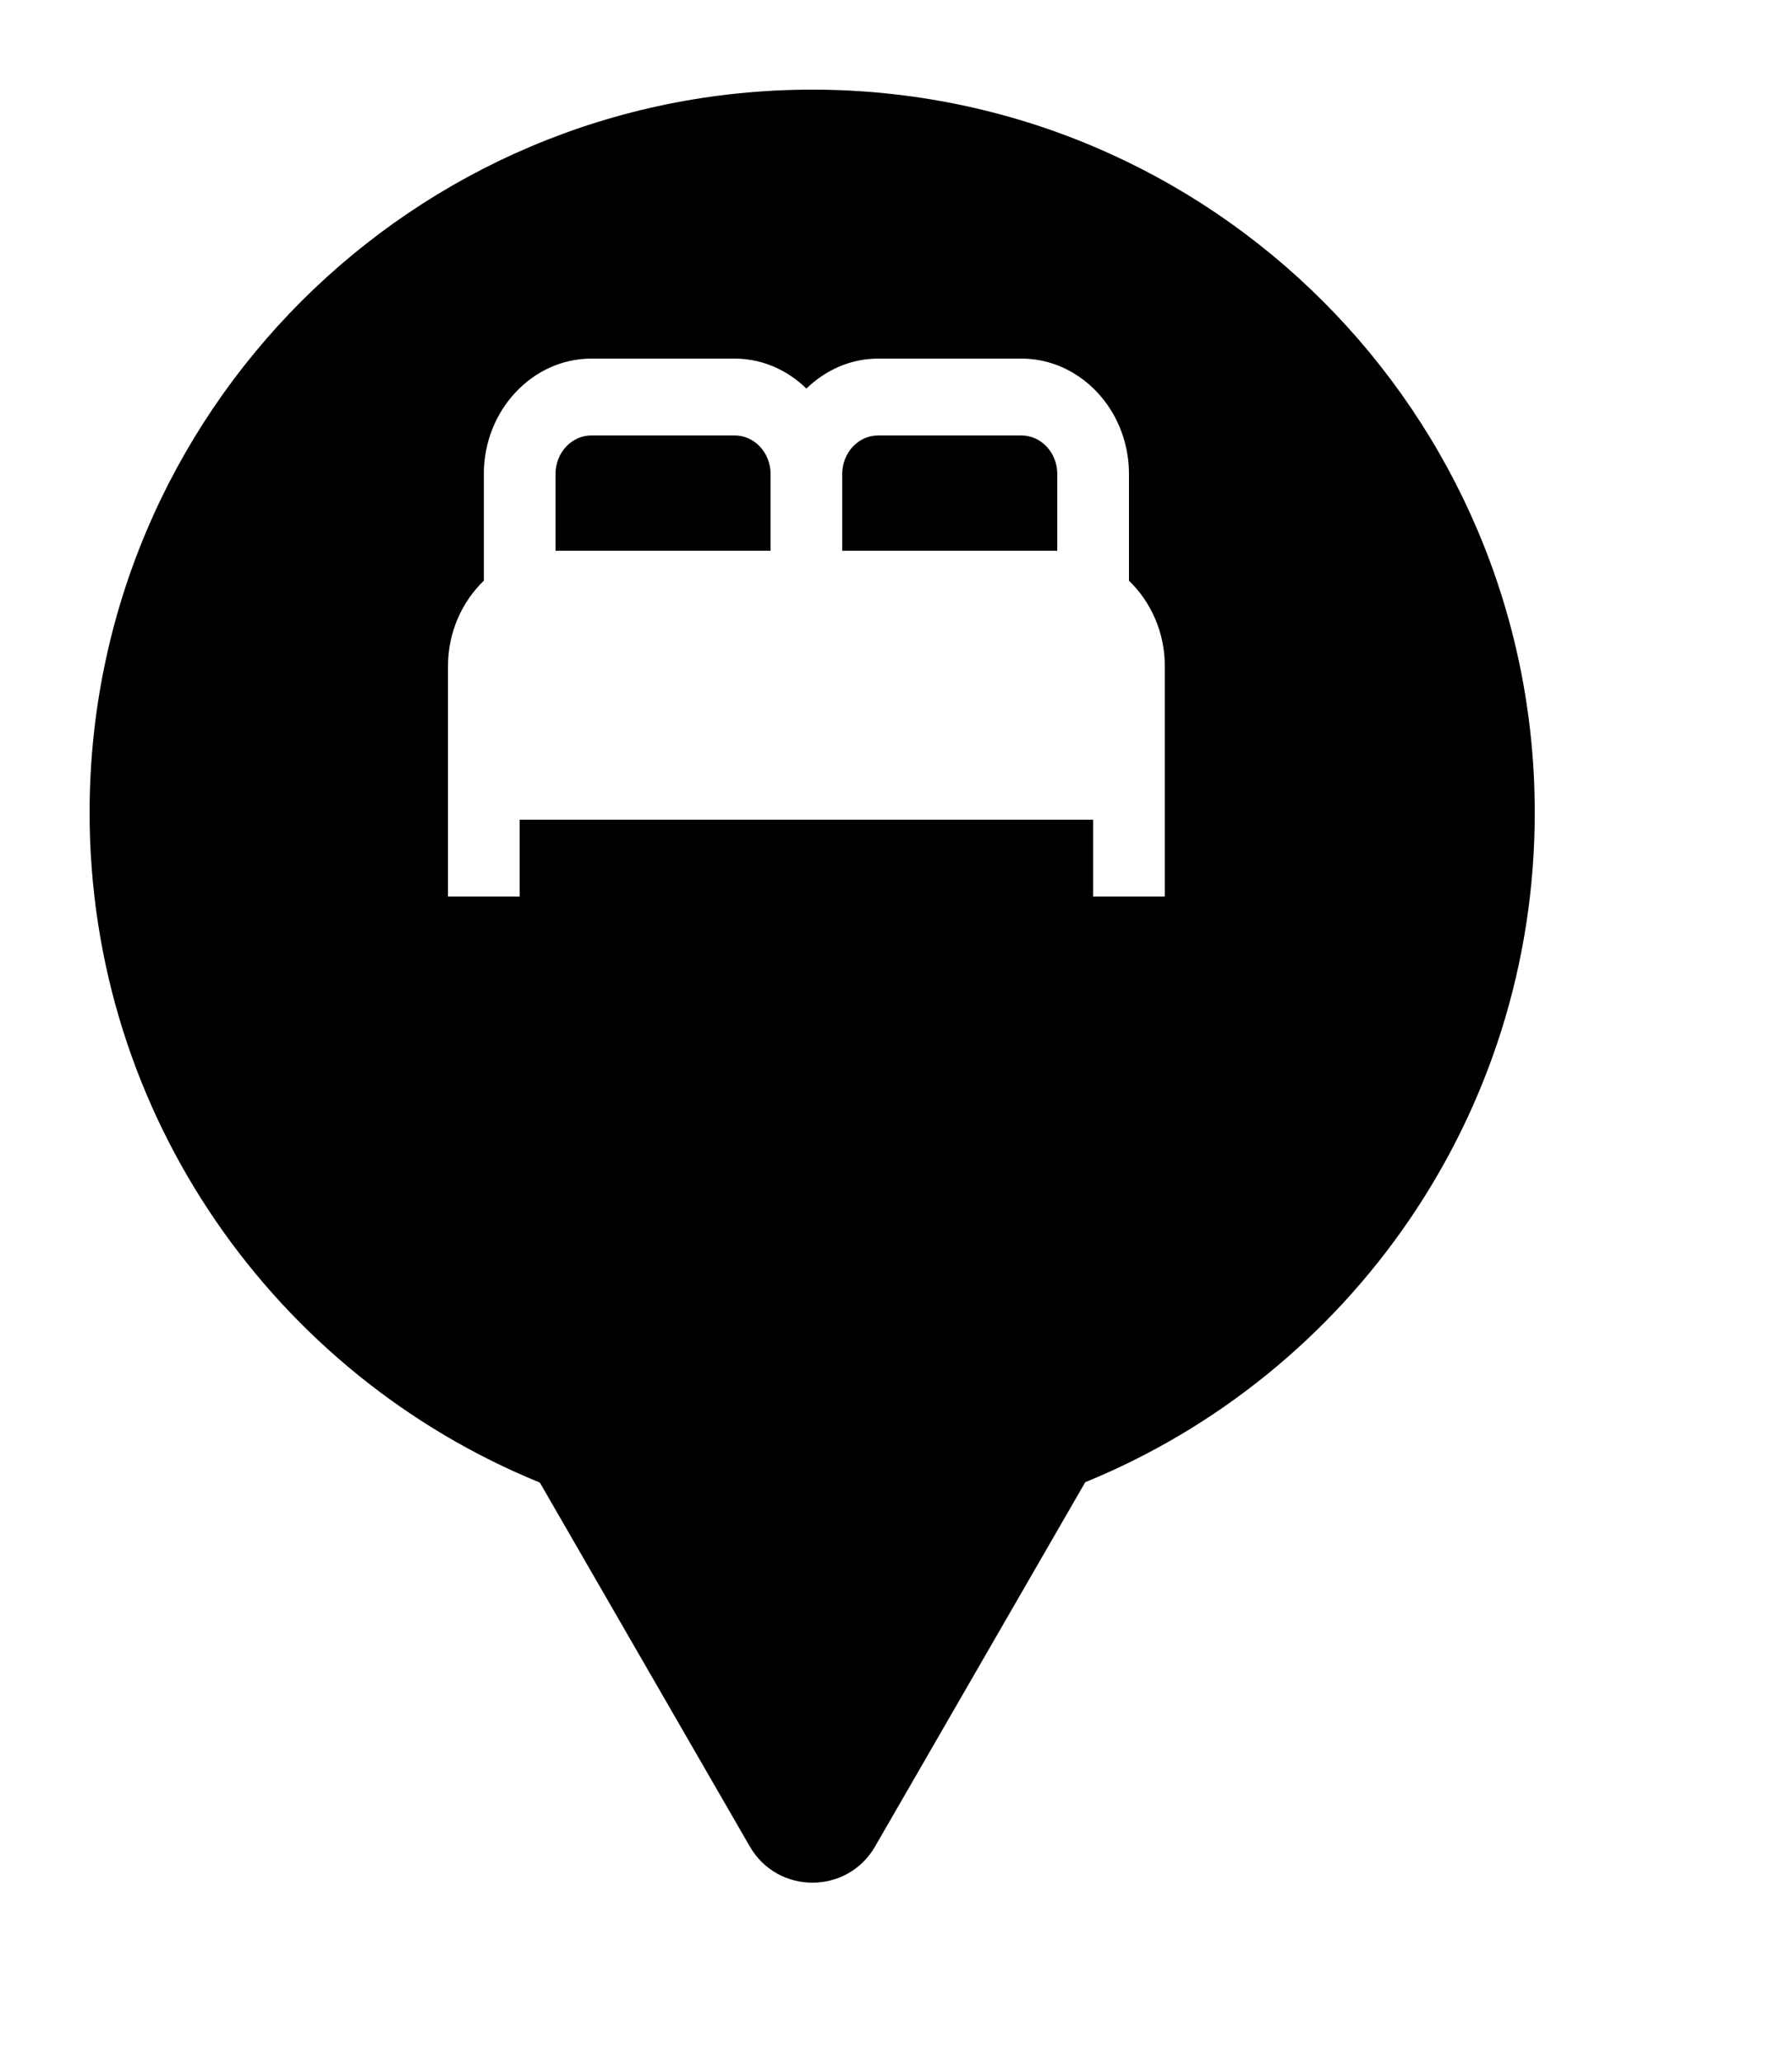 <svg xmlns="http://www.w3.org/2000/svg" viewBox="0 0 20 23" height="23" width="20"><title>bed.svg</title><rect fill="none" x="0" y="0" width="20" height="23"></rect><path fill="#000" transform="translate(1 1)" d="M11.112 15.533C14.055 14.331 16.129 11.44 16.129 8.064C16.129 3.611 12.519 0 8.064 0C3.61 0 0 3.611 0 8.064C0 11.443 2.078 14.336 5.025 15.537L7.369 19.597C7.68 20.134 8.455 20.134 8.766 19.597L11.112 15.533ZM11.6 4.286V5.477C11.844 5.713 12 6.052 12 6.428V9H11.2V8.143H4.8V9H4V6.428C4 6.052 4.156 5.713 4.4 5.477V4.286C4.4 3.579 4.94 3 5.6 3H7.2C7.372 3 7.535 3.04 7.683 3.111C7.799 3.167 7.906 3.243 8 3.334C8.212 3.129 8.492 3 8.8 3H10.4C10.816 3 11.185 3.23 11.4 3.577C11.526 3.781 11.6 4.024 11.6 4.286ZM10.4 3.857H8.8C8.58 3.857 8.4 4.05 8.4 4.286V5.143H10.8V4.286C10.8 4.05 10.62 3.857 10.4 3.857ZM5.6 3.857C5.38 3.857 5.2 4.05 5.2 4.286V5.143H7.6V4.286C7.6 4.05 7.42 3.857 7.2 3.857H5.6Z"></path></svg>